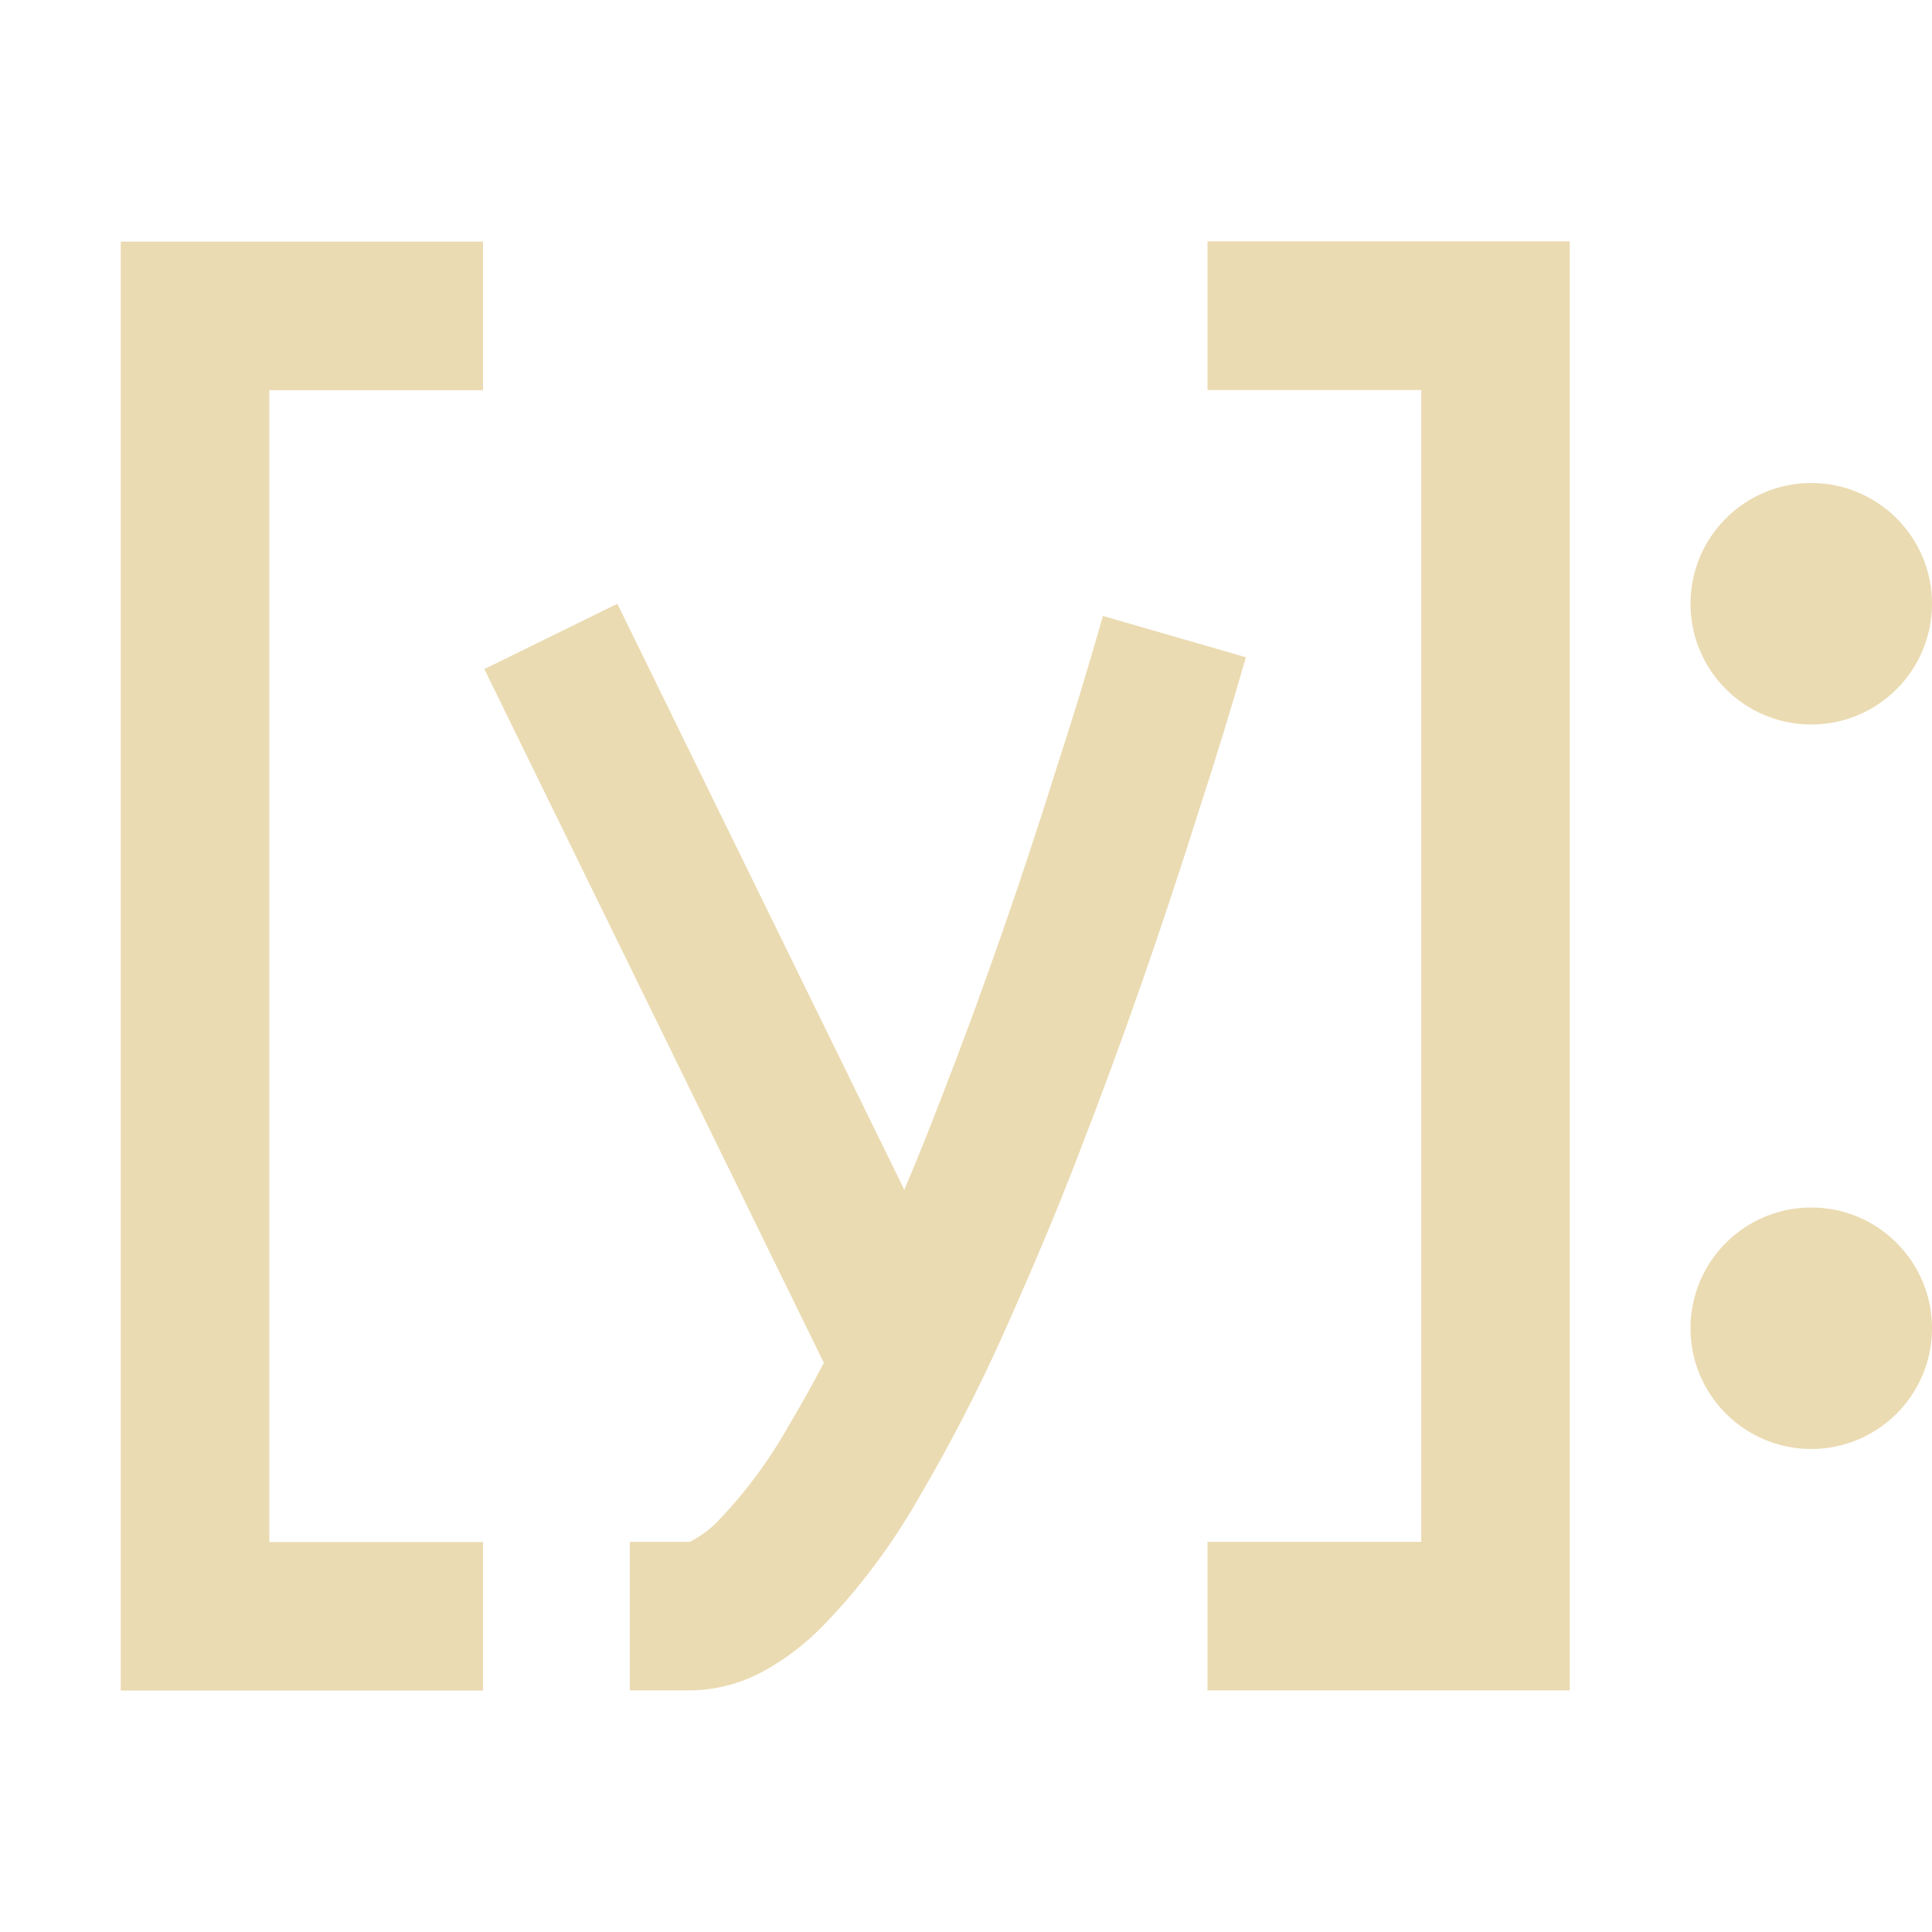 <svg width="16" height="16" version="1.1" xmlns="http://www.w3.org/2000/svg">
  <defs>
    <style id="current-color-scheme" type="text/css">.ColorScheme-Text { color:#ebdbb2; } .ColorScheme-Highlight { color:#458588; }</style>
  </defs>
  <path class="ColorScheme-Text" d="m1 2v12h3v-1.23h-1.77v-9.539h1.77v-1.23h-3zm9 0v1.23h1.77v9.539h-1.77v1.23h3v-12h-3zm5 2c-0.552 0-1 0.448-1 1s0.448 1 1 1 1-0.448 1-1-0.448-1-1-1zm-9.887 1-1.102 0.541 2.812 5.746c-0.094 0.177-0.191 0.352-0.293 0.523-0.164 0.291-0.364 0.559-0.594 0.797-0.061 0.061-0.127 0.109-0.201 0.15-0.012 0.008-0.023 0.012-0.035 0.012h-0.484v1.23h0.508c0.217-0.004 0.427-0.061 0.615-0.168 0.176-0.098 0.335-0.222 0.475-0.365 0.303-0.311 0.566-0.664 0.783-1.041 0.258-0.439 0.492-0.888 0.701-1.352 0.225-0.504 0.442-1.009 0.639-1.525 0.361-0.93 0.689-1.873 0.988-2.824 0.139-0.426 0.27-0.851 0.393-1.281l-1.184-0.342c-0.119 0.418-0.246 0.836-0.381 1.25-0.291 0.93-0.61 1.85-0.963 2.756-0.096 0.25-0.196 0.499-0.301 0.746l-2.377-4.854zm9.887 5c-0.552 0-1 0.448-1 1s0.448 1 1 1 1-0.448 1-1-0.448-1-1-1z" fill="currentColor"/>
</svg>
